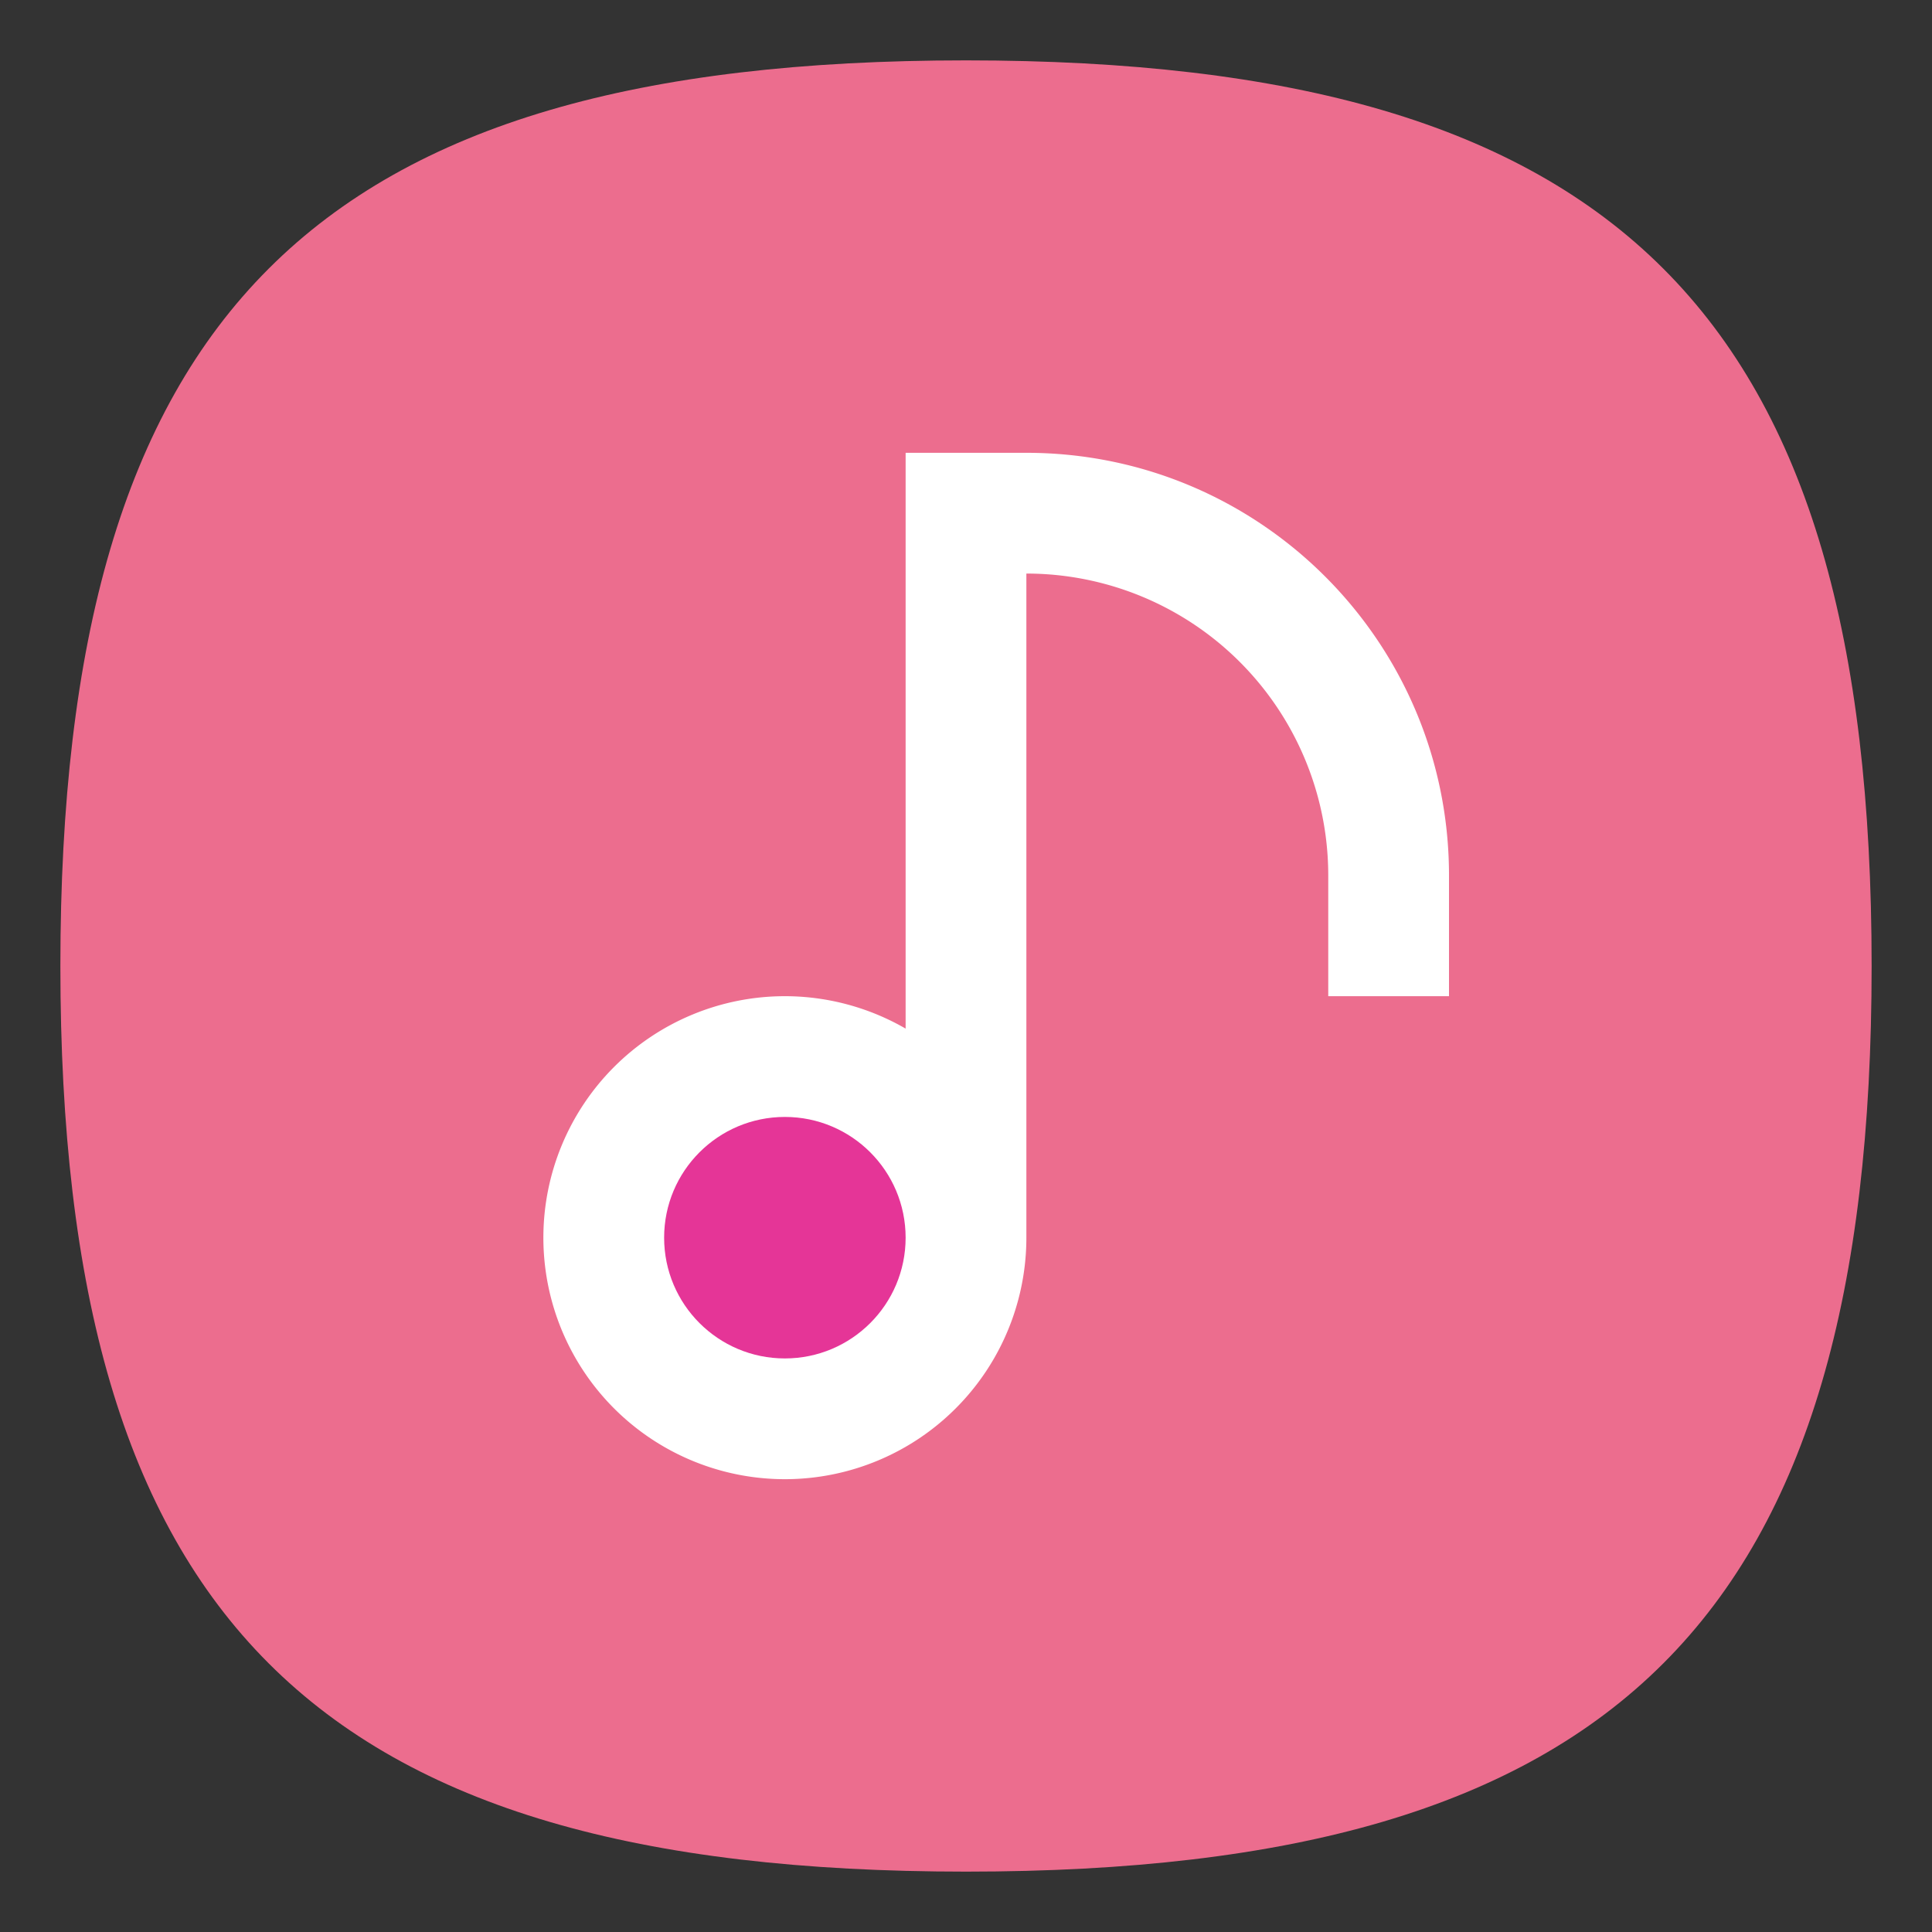 <?xml version="1.0" encoding="UTF-8" standalone="no"?>
<svg
   viewbox="0 0 200 200"
   version="1.1"
   id="svg4"
   sodipodi:docname="lollypop.svg"
   width="64"
   height="64"
   inkscape:version="1.1.1 (3bf5ae0d25, 2021-09-20, custom)"
   xmlns:inkscape="http://www.inkscape.org/namespaces/inkscape"
   xmlns:sodipodi="http://sodipodi.sourceforge.net/DTD/sodipodi-0.dtd"
   xmlns="http://www.w3.org/2000/svg"
   xmlns:svg="http://www.w3.org/2000/svg">
  <rect width="100%" height="100%" fill="#333333" stroke="none"/>
  <defs
     id="defs8" />
  <sodipodi:namedview
     id="namedview6"
     pagecolor="#ffffff"
     bordercolor="#666666"
     borderopacity="1.0"
     inkscape:pageshadow="2"
     inkscape:pageopacity="0.0"
     inkscape:pagecheckerboard="0"
     showgrid="false"
     inkscape:zoom="5.6568542"
     inkscape:cx="11.667262"
     inkscape:cy="42.691572"
     inkscape:window-width="1920"
     inkscape:window-height="996"
     inkscape:window-x="0"
     inkscape:window-y="0"
     inkscape:window-maximized="1"
     inkscape:current-layer="svg4"
     showguides="true" />
  <path
     d="M 2,32 C 2,10.4 10.4,2 32,2 53.6,2 62,10.4 62,32 62,53.6 53.6,62 32,62 10.4,62 2,53.6 2,32"
     id="path2"
     style="stroke-width:0.3;fill:#ec6d8e;fill-opacity:1;stroke:none" />
  <path
     id="path1123"
     style="fill:#ffffff;fill-opacity:1;stroke-width:3.201;stroke-linecap:round;stroke-linejoin:round"
     d="M 30,15 V 34.074 A 8,8 0 0 0 26,33 a 8,8 0 0 0 -8,8 8,8 0 0 0 8,8 8,8 0 0 0 8,-8 V 19 a 10,10 0 0 1 10,10 v 4 h 4 V 29 C 48,21.268 41.732,15 34,15 Z" />
  <circle
     style="fill:#e53597;fill-opacity:1;stroke-width:3.2;stroke-linecap:round;stroke-linejoin:round"
     id="path1032"
     cx="26"
     cy="41"
     r="4" />
</svg>
